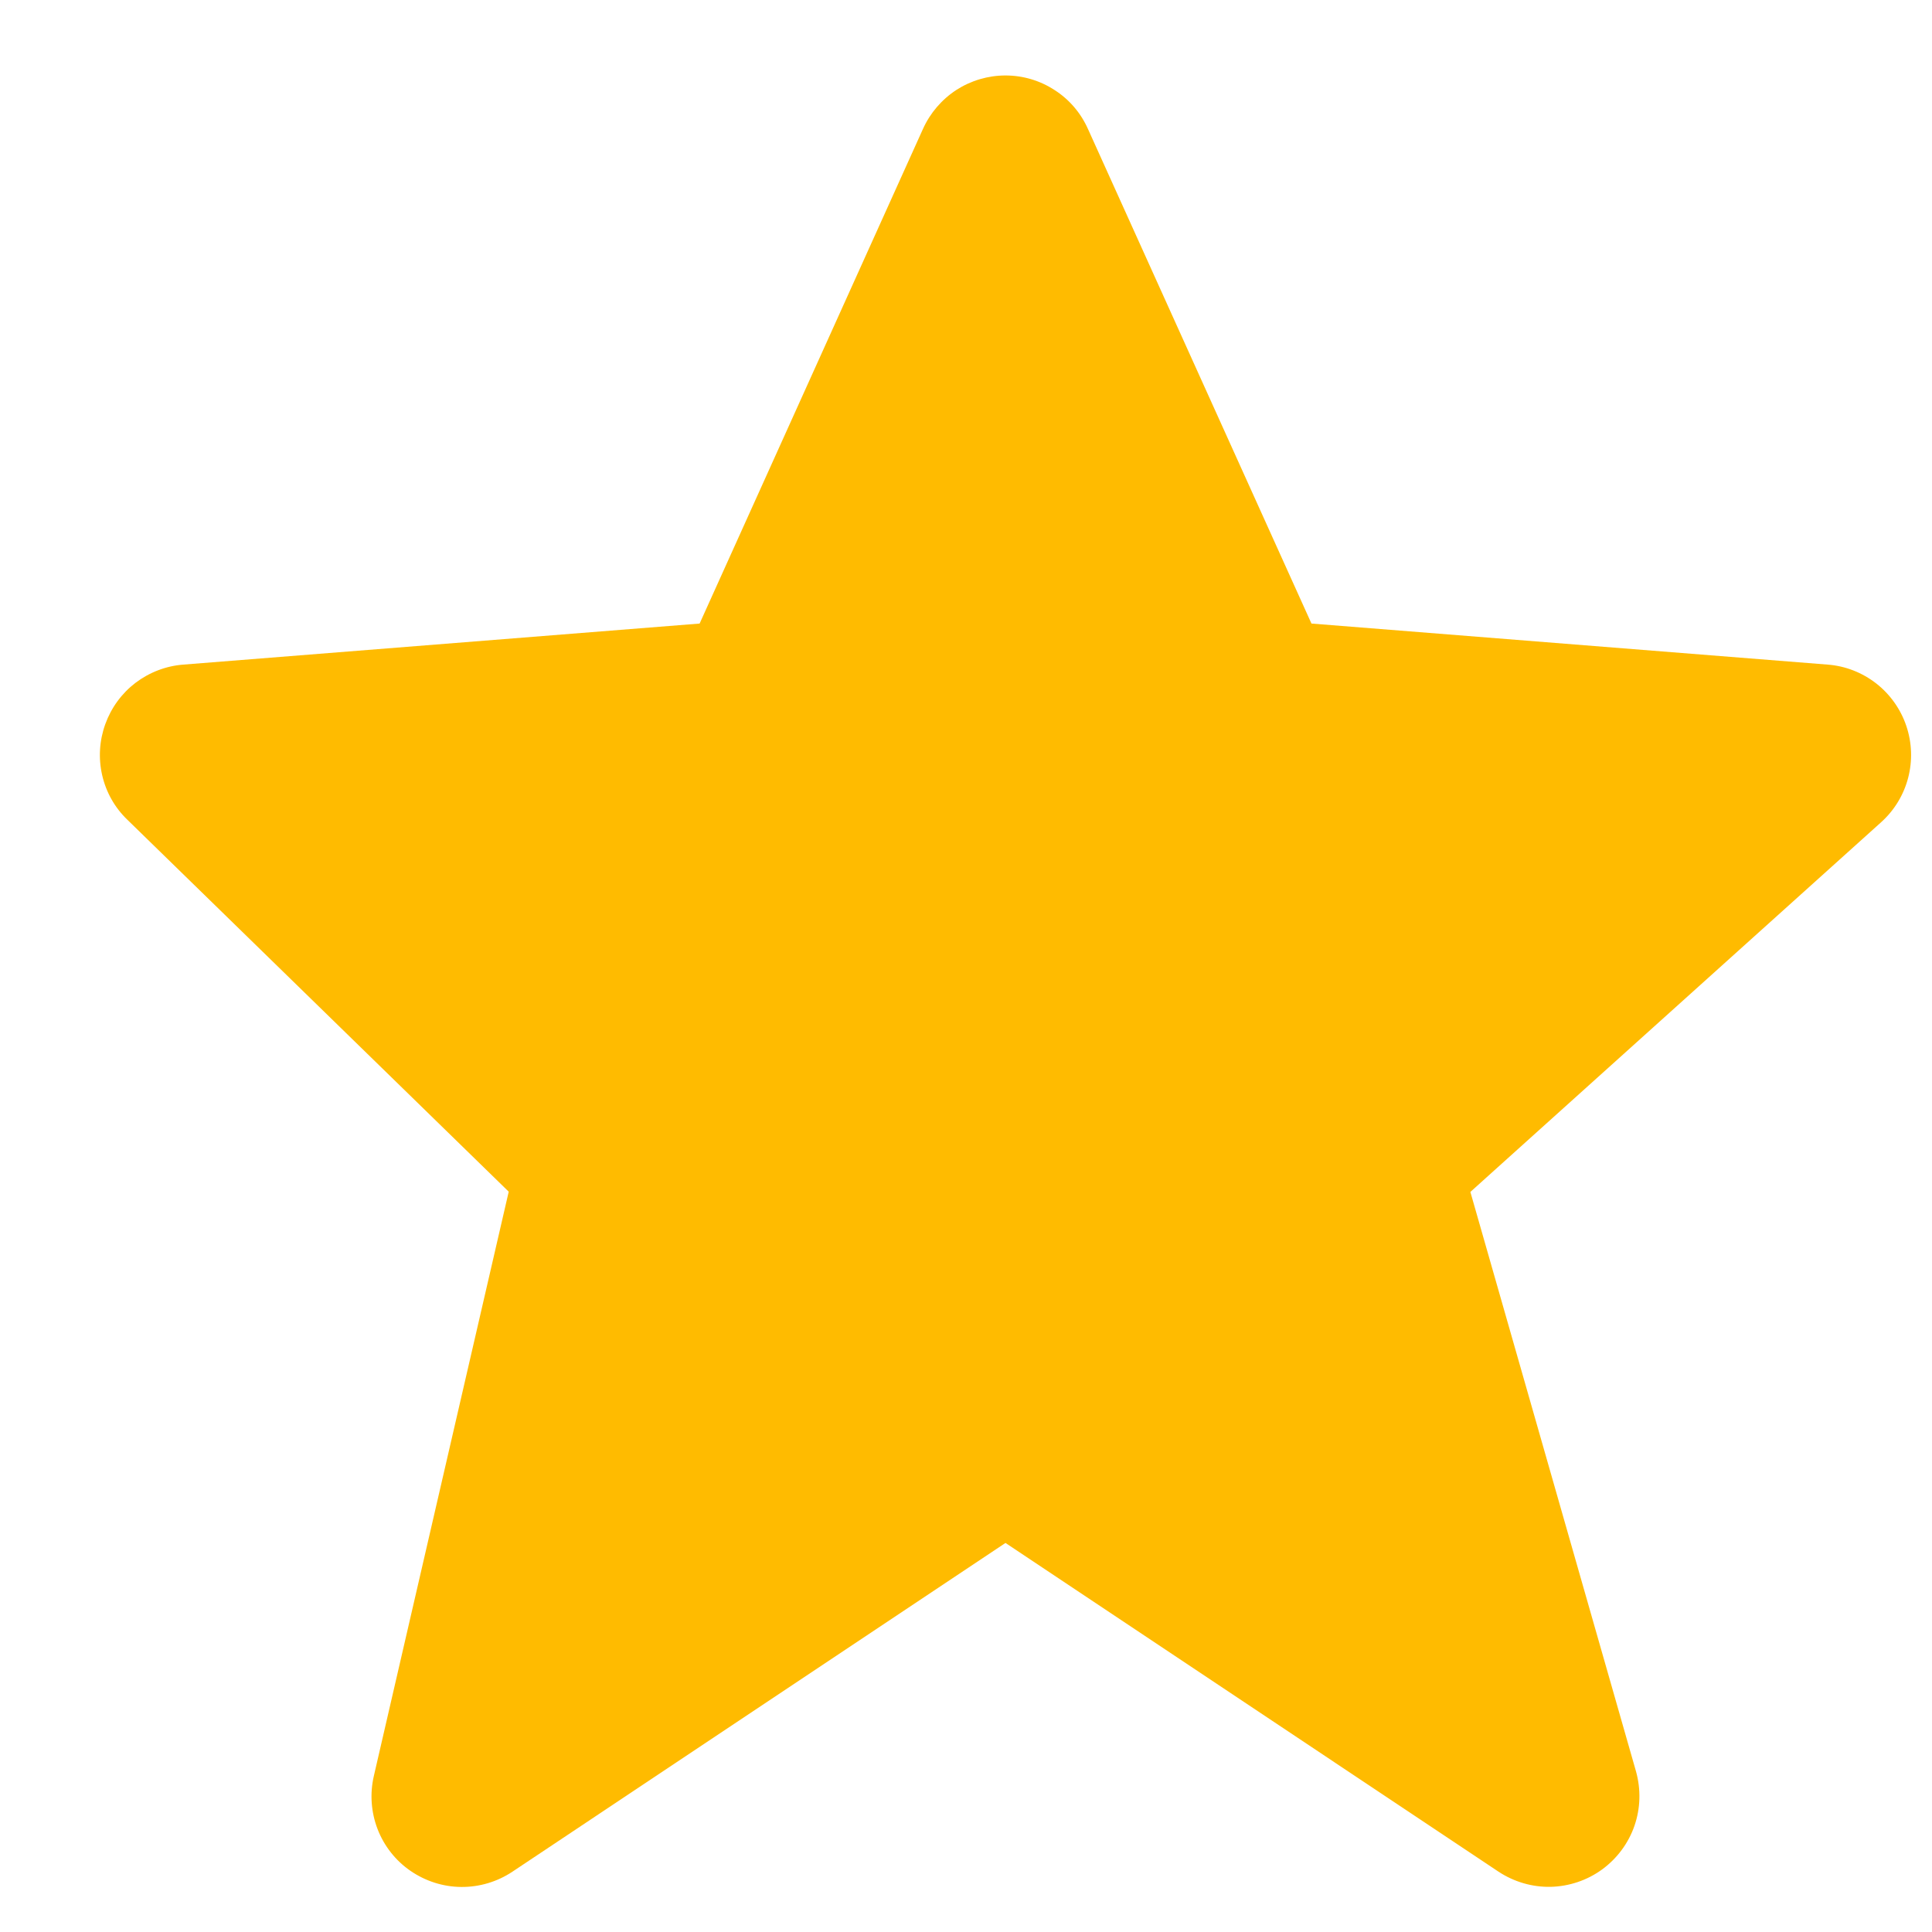 <svg width="16" height="16" viewBox="0 0 16 16" fill="none" xmlns="http://www.w3.org/2000/svg">
<path d="M15.787 6.011C15.74 5.872 15.653 5.75 15.538 5.66C15.422 5.57 15.283 5.515 15.136 5.504L10.861 5.164L9.01 1.068C8.951 0.936 8.856 0.824 8.734 0.746C8.613 0.667 8.472 0.625 8.327 0.625C8.183 0.625 8.041 0.667 7.92 0.745C7.799 0.824 7.703 0.936 7.644 1.067L5.794 5.164L1.518 5.504C1.374 5.515 1.237 5.568 1.122 5.655C1.008 5.742 0.921 5.861 0.872 5.997C0.823 6.132 0.814 6.279 0.846 6.419C0.878 6.56 0.95 6.688 1.054 6.788L4.213 9.869L3.096 14.708C3.062 14.854 3.073 15.008 3.127 15.148C3.181 15.288 3.276 15.409 3.4 15.494C3.524 15.579 3.67 15.626 3.821 15.627C3.971 15.628 4.118 15.584 4.243 15.501L8.327 12.778L12.411 15.501C12.539 15.585 12.689 15.629 12.842 15.626C12.996 15.622 13.144 15.572 13.268 15.482C13.392 15.391 13.486 15.265 13.536 15.12C13.586 14.975 13.59 14.819 13.549 14.671L12.177 9.871L15.579 6.809C15.802 6.608 15.883 6.295 15.787 6.011Z" fill="#FFBB00"/>
</svg>
